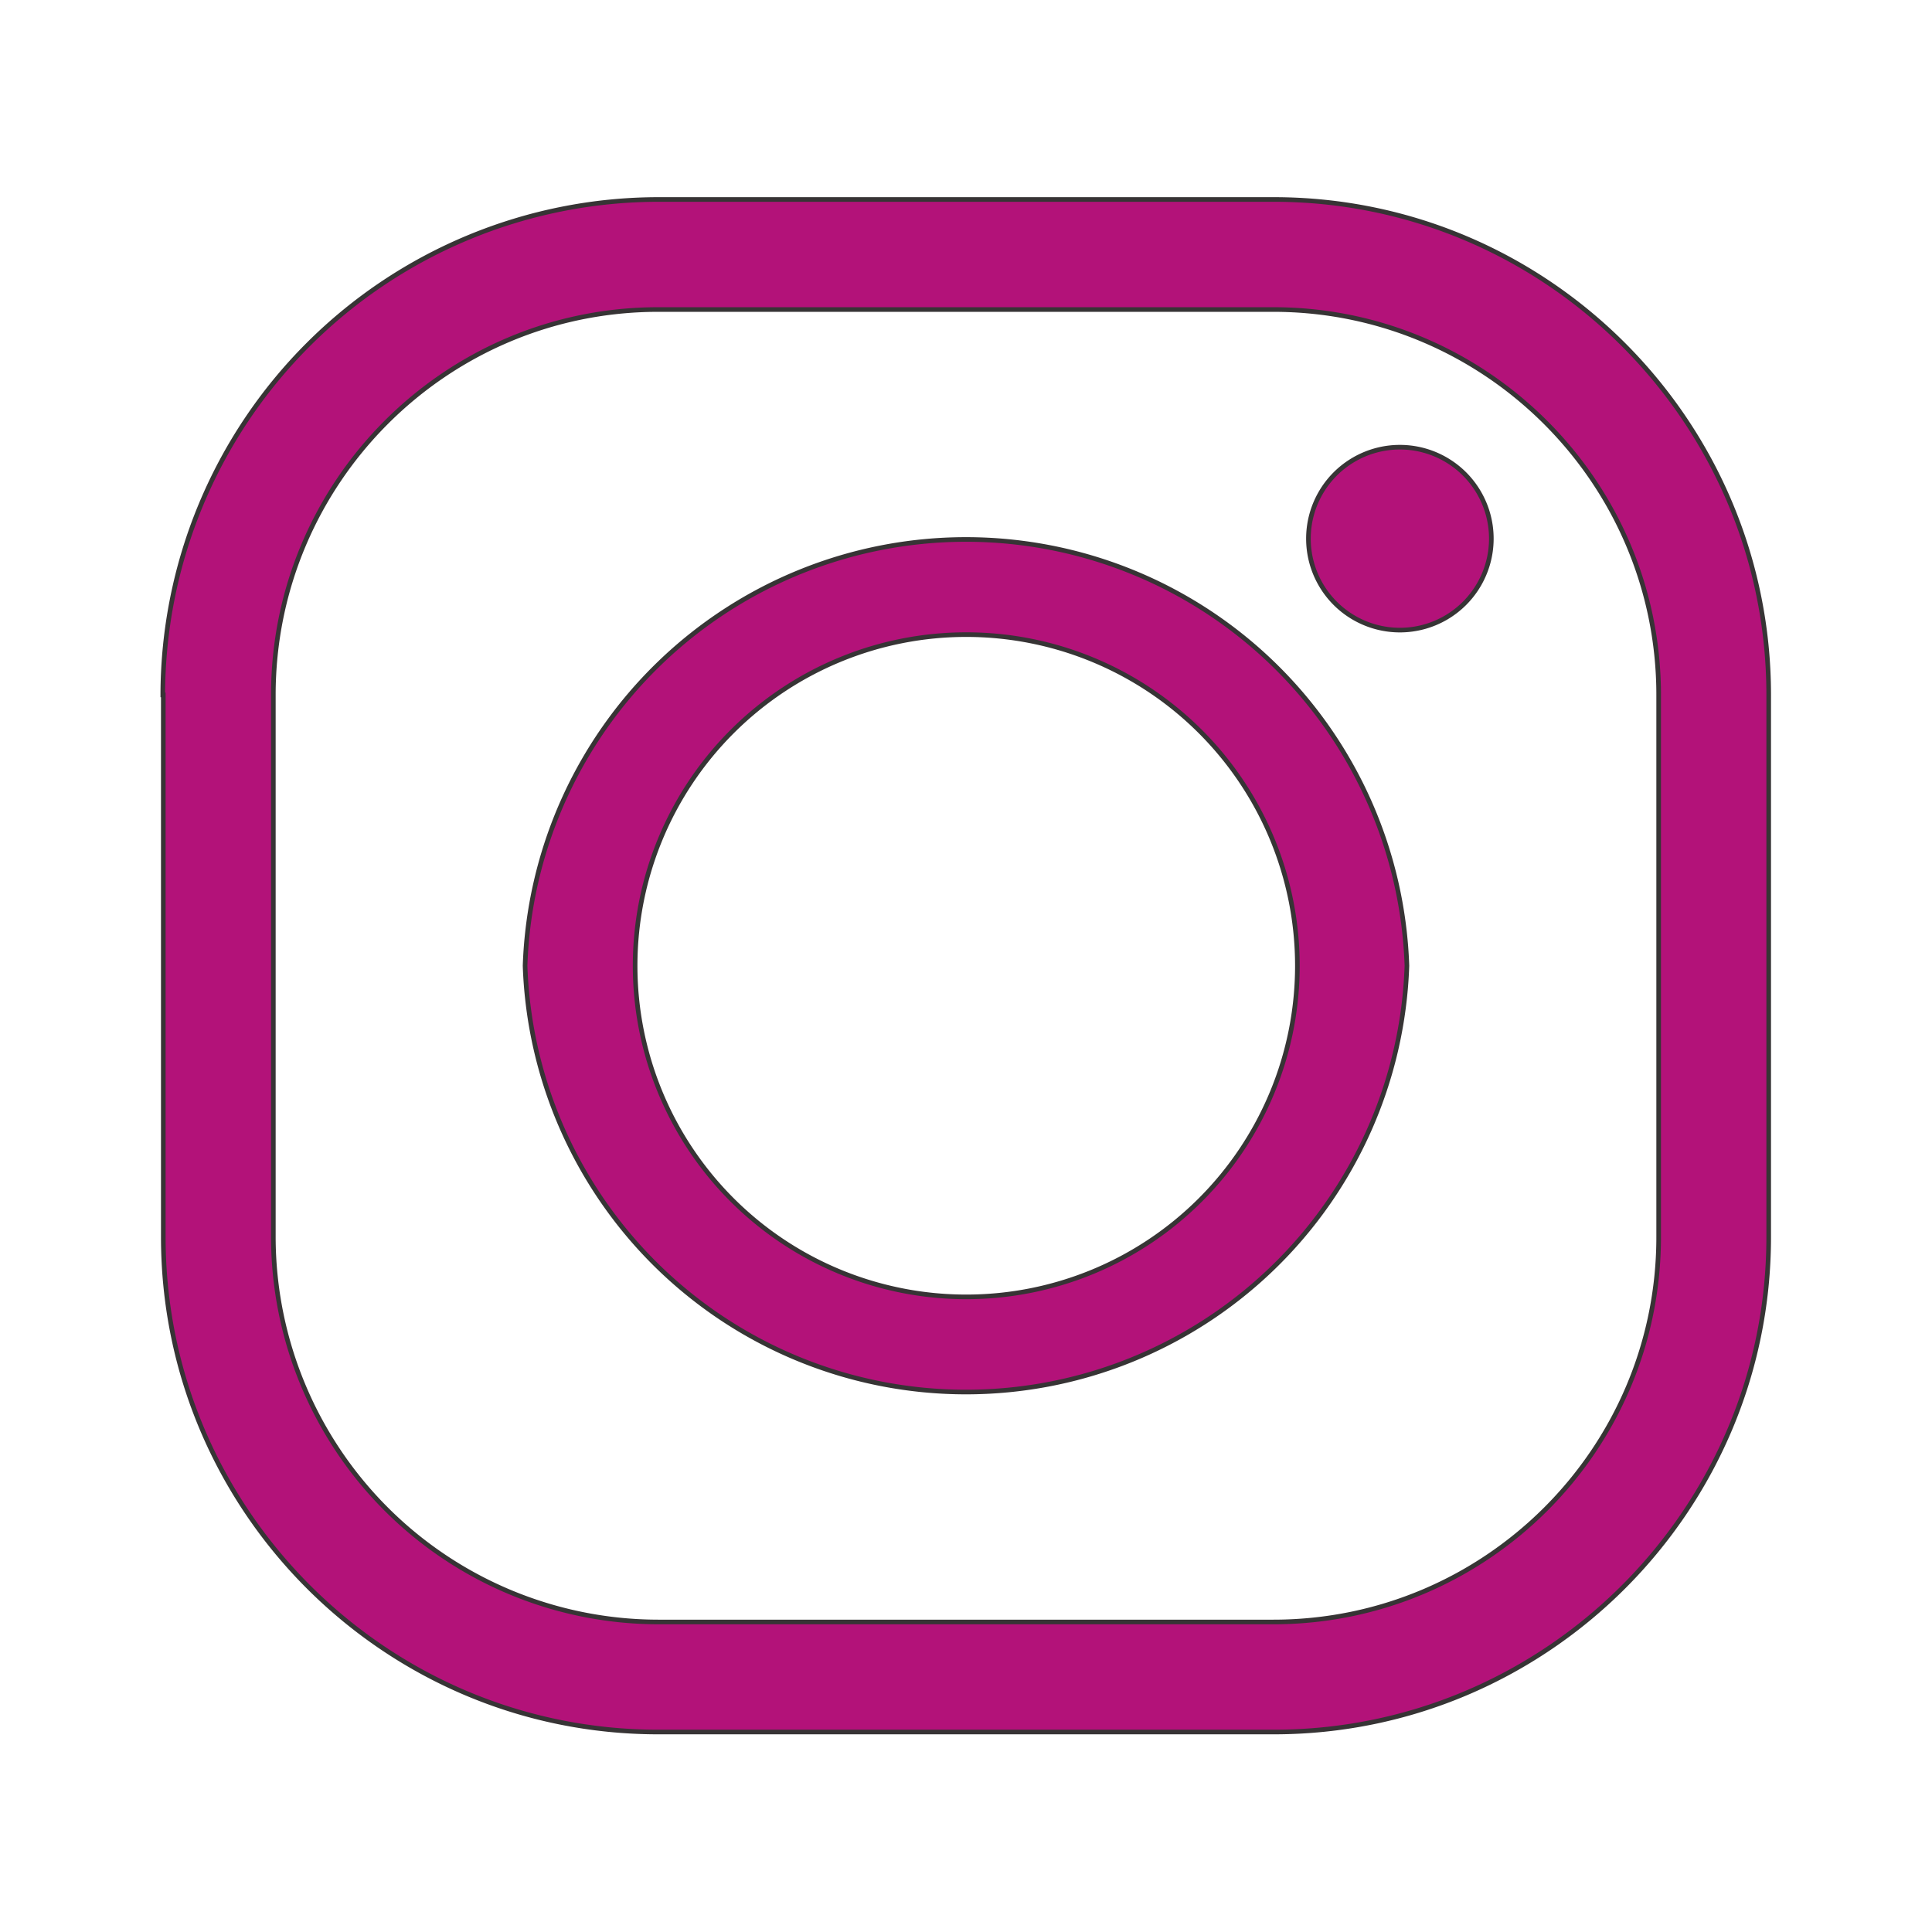 <svg xmlns="http://www.w3.org/2000/svg" width="315" height="315" fill-rule="evenodd" clip-rule="evenodd" image-rendering="optimizeQuality" shape-rendering="geometricPrecision" text-rendering="geometricPrecision" viewBox="0 0 3845 3845"><defs><style>.str0{stroke:#373435;stroke-width:9.2;stroke-miterlimit:22.926}.fil1{fill:#b31279}</style></defs><g id="Camada_x0020_1"><g id="_2139173409280"><path fill="none" d="M3845 3188c0 363-295 657-657 657H657A657 657 0 010 3188V657C0 294 294 0 657 0h2531c362 0 657 294 657 657v2531zM1310 616a767 767 0 00-766 767v1079c0 422 343 766 766 766h1224c423 0 767-344 767-766V1383c0-423-344-767-767-767H1310zm1224 2831H1310a987 987 0 01-986-985V1383c0-544 443-986 986-986h1224c544 0 986 442 986 986v1079c0 543-442 985-986 985zm434-2375a182 182 0 11-364 0 182 182 0 01364 0zm-1046 192a659 659 0 102 1318 659 659 0 00-2-1318zm0 1536a878 878 0 010-1755 878 878 0 010 1755z"/><path d="M325 1383v1079c0 543 442 985 985 985h1225c543 0 985-442 985-985V1383c0-544-442-986-985-986H1310a987 987 0 00-986 986zm219 1079V1383c0-423 343-767 766-767h1224c423 0 767 344 767 767v1079c0 423-344 766-767 766H1310a767 767 0 01-766-766z" class="fil1 str0"/><path d="M1045 1922a878 878 0 001755 0 878 878 0 00-1755 0zm877 659a659 659 0 112-1318 659 659 0 01-2 1318zM2604 1072a182 182 0 10364 0 182 182 0 00-364 0z" class="fil1 str0"/></g></g></svg>